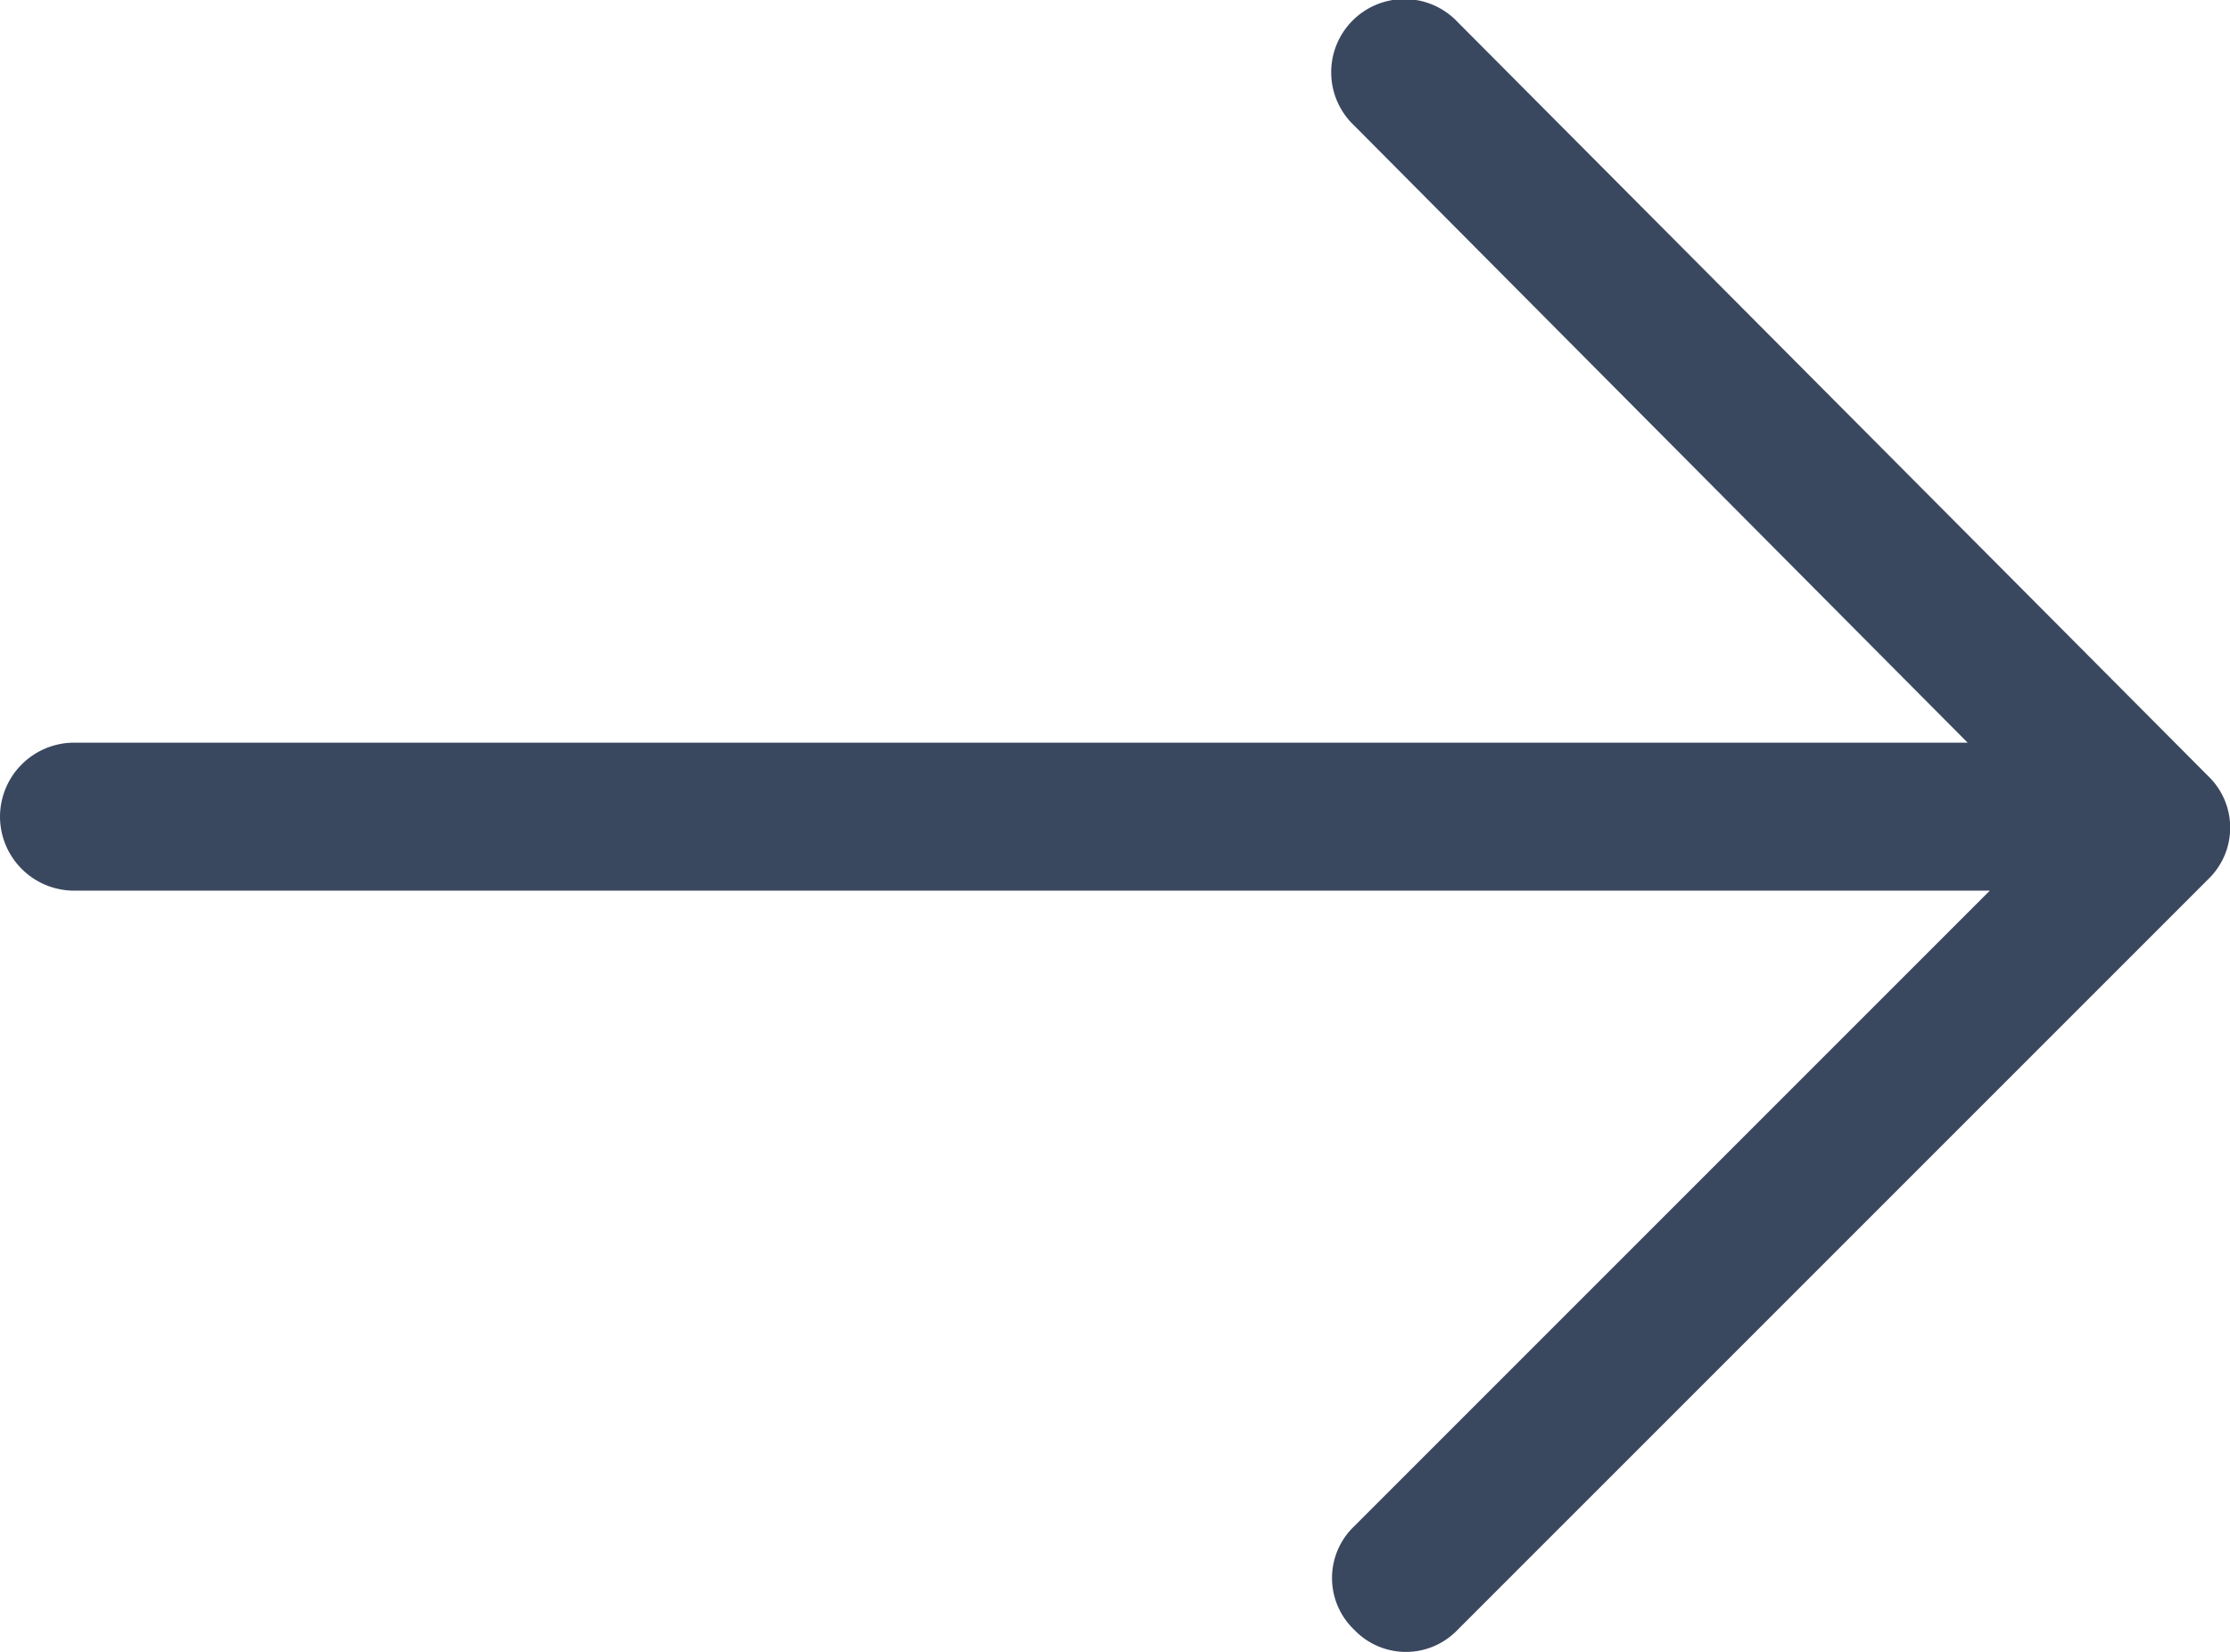 <svg xmlns='http://www.w3.org/2000/svg' viewBox='0 0 25.559 18.933'><path d='M0 9.361a.85.85 0 0 0 .847.847h21.959l-7.285 7.285a.819.819 0 0 0 0 1.186.819.819 0 0 0 1.186 0l8.6-8.6a.819.819 0 0 0 0-1.186l-8.6-8.64a.839.839 0 1 0-1.186 1.186l7.031 7.073H.852A.85.85 0 0 0 0 9.361z' fill='#3a485f'/></svg>
